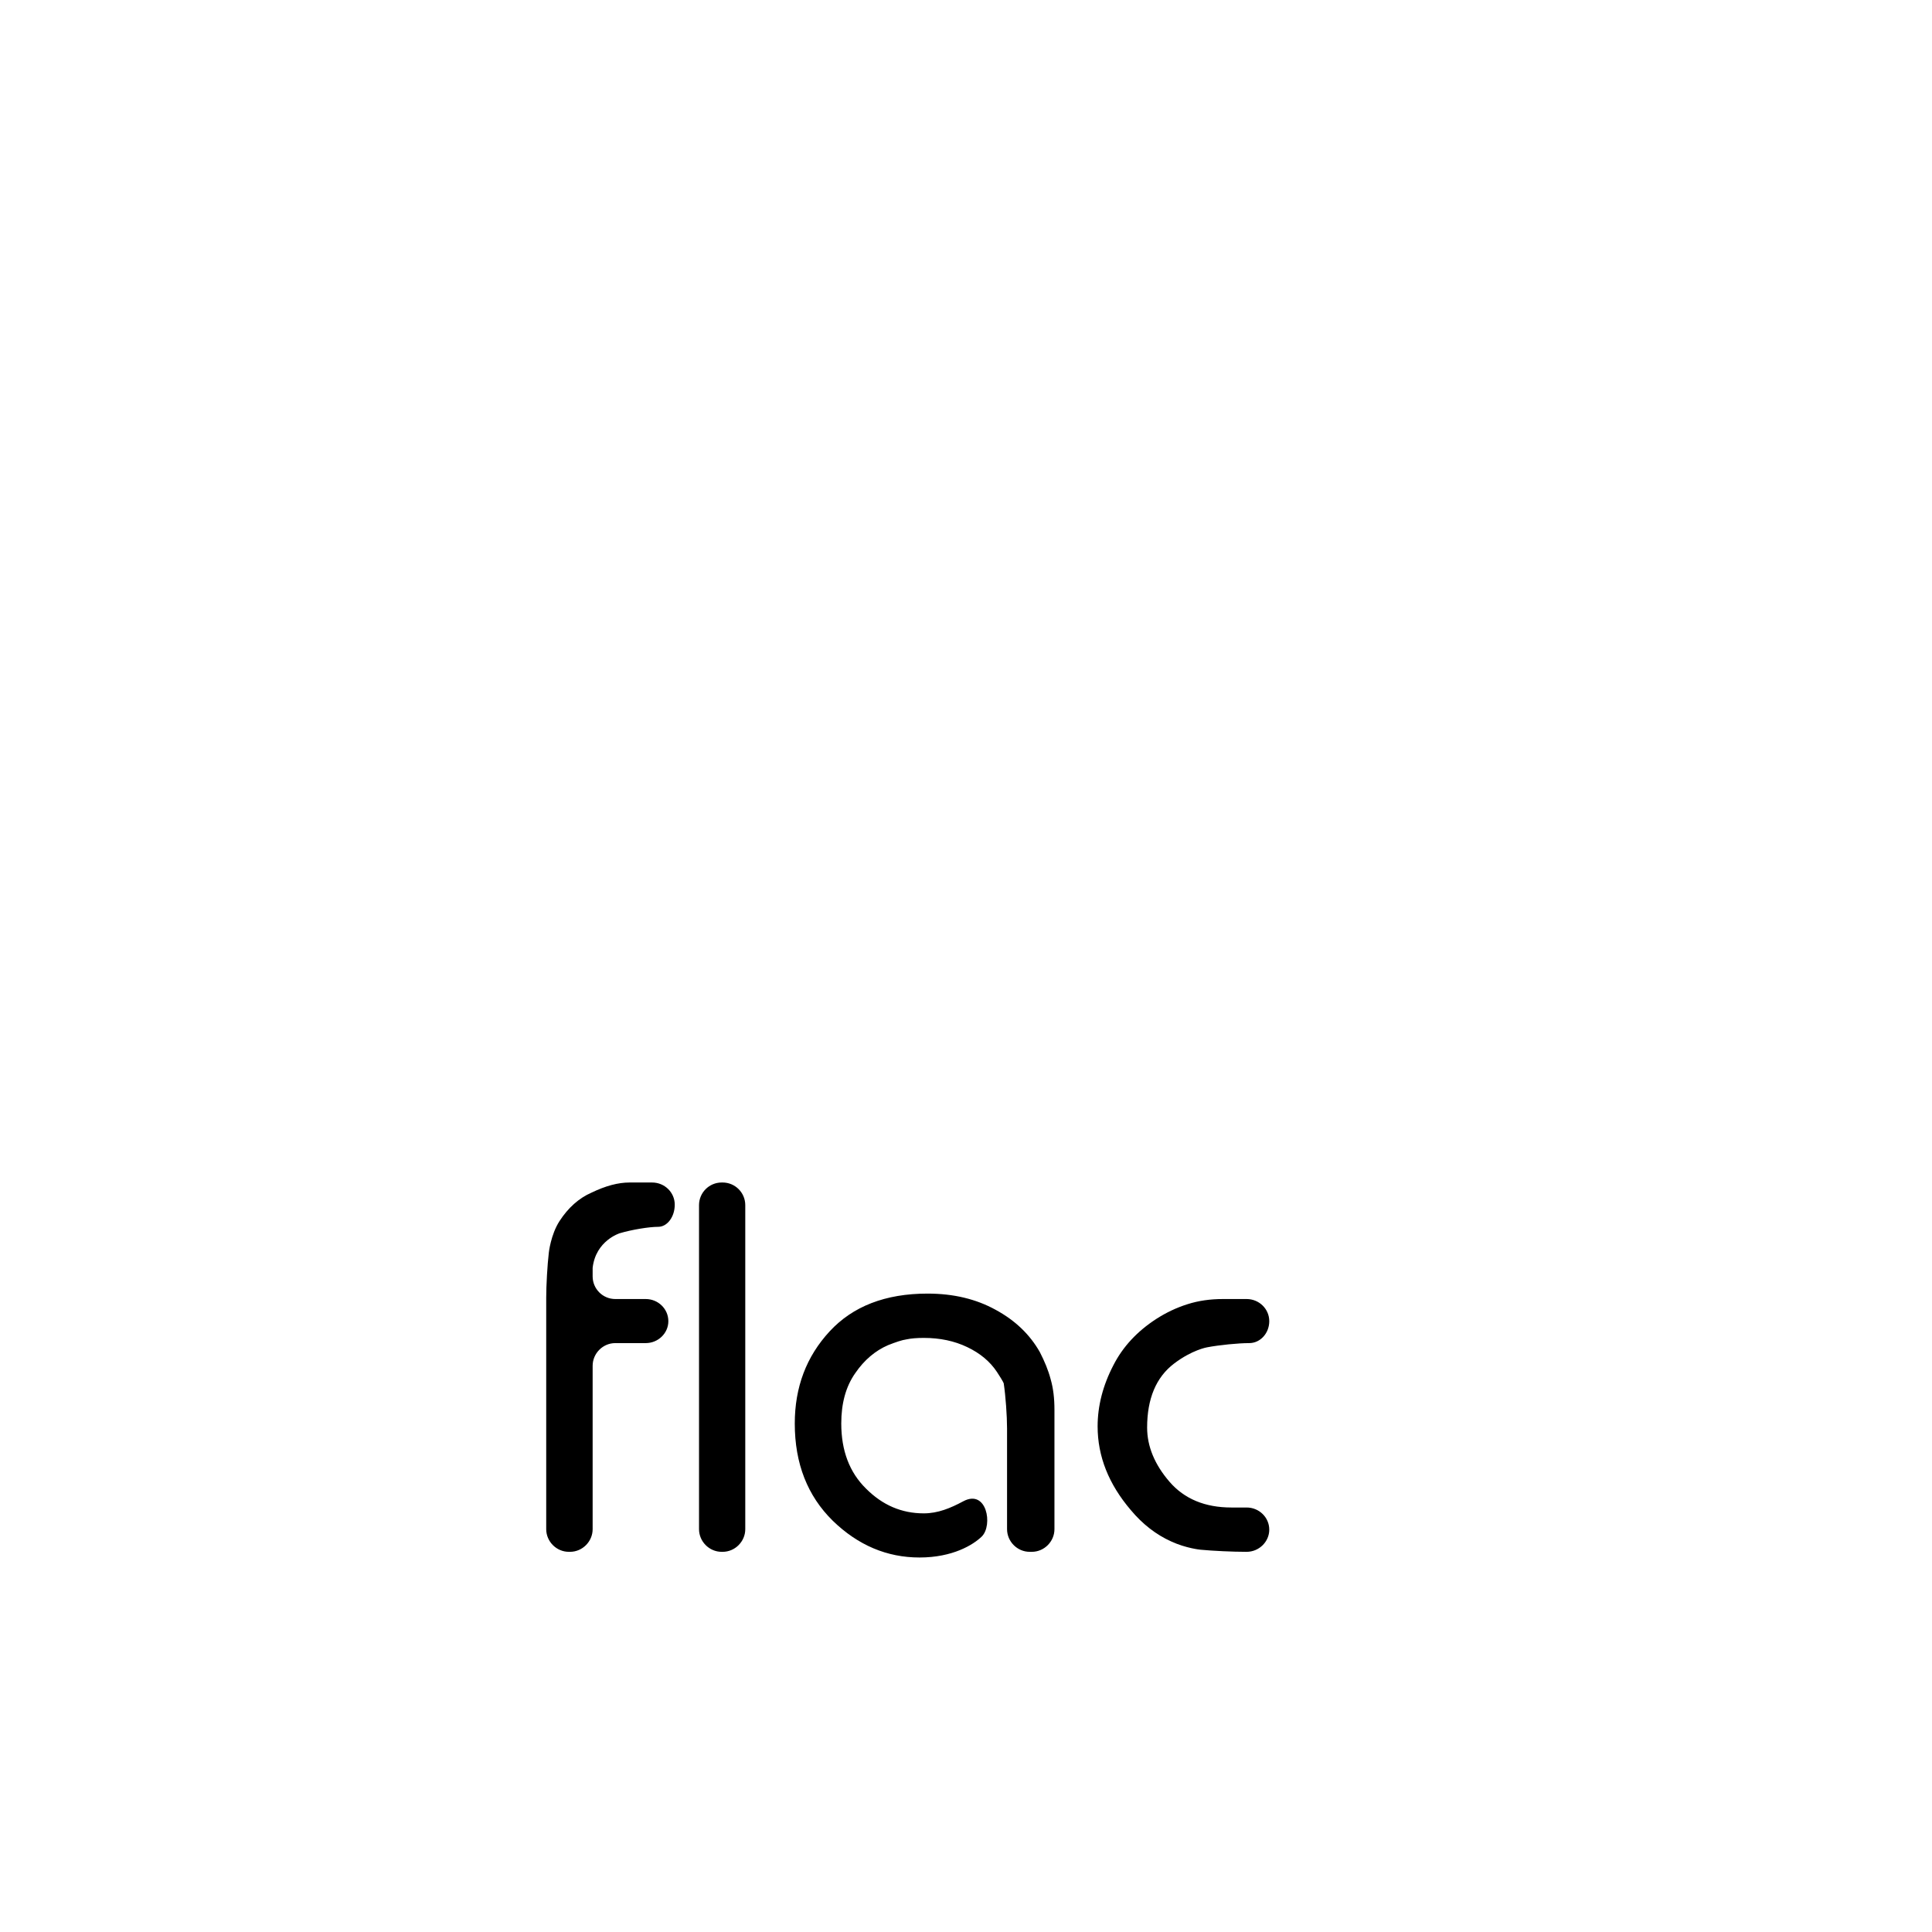 <?xml version="1.0" encoding="UTF-8"?>
<svg xmlns="http://www.w3.org/2000/svg" xmlns:xlink="http://www.w3.org/1999/xlink" width="32pt" height="32pt" viewBox="0 0 32 32" version="1.1">
<g id="surface1">
<path style=" stroke:none;fill-rule:nonzero;fill:rgb(0%,0%,0%);fill-opacity:1;" d="M 9.422 25.703 C 9.215 25.703 9.047 25.531 9.047 25.328 L 9.047 21.496 C 9.047 21.289 9.066 20.953 9.09 20.75 C 9.09 20.75 9.121 20.453 9.266 20.227 C 9.41 20.004 9.59 19.844 9.797 19.754 C 10.031 19.641 10.238 19.586 10.426 19.586 L 10.801 19.586 C 11.008 19.586 11.176 19.75 11.176 19.953 C 11.176 20.156 11.051 20.32 10.902 20.32 C 10.75 20.32 10.465 20.367 10.266 20.426 C 10.266 20.426 9.867 20.547 9.816 21 L 9.816 21.141 C 9.816 21.348 9.984 21.516 10.191 21.516 L 10.695 21.516 C 10.902 21.516 11.07 21.68 11.07 21.883 C 11.07 22.082 10.902 22.246 10.695 22.246 L 10.191 22.246 C 9.984 22.246 9.816 22.418 9.816 22.621 L 9.816 25.328 C 9.816 25.531 9.648 25.703 9.441 25.703 Z M 11.578 19.961 C 11.578 19.754 11.746 19.586 11.953 19.586 L 11.969 19.586 C 12.176 19.586 12.344 19.754 12.344 19.961 L 12.344 25.328 C 12.344 25.531 12.176 25.703 11.969 25.703 L 11.953 25.703 C 11.746 25.703 11.578 25.531 11.578 25.328 Z M 17.055 25.703 C 16.848 25.703 16.68 25.531 16.68 25.328 L 16.68 23.66 C 16.68 23.453 16.656 23.117 16.625 22.914 C 16.625 22.914 16.625 22.895 16.512 22.723 C 16.398 22.551 16.234 22.414 16.02 22.312 C 15.809 22.211 15.57 22.16 15.301 22.16 C 15.184 22.16 15.09 22.168 15.016 22.184 C 14.938 22.195 14.836 22.23 14.707 22.281 C 14.5 22.371 14.316 22.523 14.164 22.746 C 14.008 22.969 13.934 23.246 13.934 23.578 C 13.934 24.027 14.07 24.387 14.344 24.656 C 14.617 24.93 14.934 25.066 15.301 25.066 C 15.535 25.066 15.742 24.98 15.953 24.867 C 16.344 24.656 16.449 25.262 16.262 25.449 C 16.121 25.586 15.781 25.797 15.23 25.797 C 14.691 25.797 14.211 25.594 13.793 25.188 C 13.375 24.777 13.164 24.242 13.164 23.578 C 13.164 22.977 13.355 22.469 13.742 22.051 C 14.125 21.637 14.664 21.426 15.363 21.426 C 15.793 21.426 16.168 21.516 16.492 21.695 C 16.816 21.871 17.059 22.105 17.223 22.395 C 17.301 22.547 17.363 22.695 17.402 22.844 C 17.445 22.992 17.465 23.16 17.465 23.348 L 17.465 25.328 C 17.465 25.531 17.297 25.703 17.09 25.703 Z M 18.18 23.625 C 18.18 23.289 18.266 22.949 18.441 22.613 C 18.598 22.305 18.836 22.051 19.148 21.848 C 19.312 21.742 19.484 21.66 19.668 21.602 C 19.852 21.543 20.047 21.516 20.258 21.516 L 20.648 21.516 C 20.855 21.516 21.023 21.68 21.023 21.883 C 21.023 22.082 20.875 22.246 20.691 22.246 C 20.512 22.246 20.195 22.277 19.992 22.316 C 19.992 22.316 19.742 22.359 19.445 22.586 C 19.148 22.812 19 23.168 19 23.645 C 19 23.957 19.125 24.258 19.371 24.543 C 19.617 24.828 19.961 24.969 20.395 24.969 L 20.648 24.969 C 20.855 24.969 21.023 25.133 21.023 25.336 C 21.023 25.535 20.855 25.703 20.648 25.703 L 20.633 25.703 C 20.426 25.703 20.09 25.688 19.883 25.668 C 19.883 25.668 19.645 25.645 19.398 25.531 C 19.148 25.418 18.926 25.246 18.73 25.012 C 18.363 24.582 18.18 24.121 18.18 23.625 Z M 18.18 23.625 "/>
</g>
</svg>

